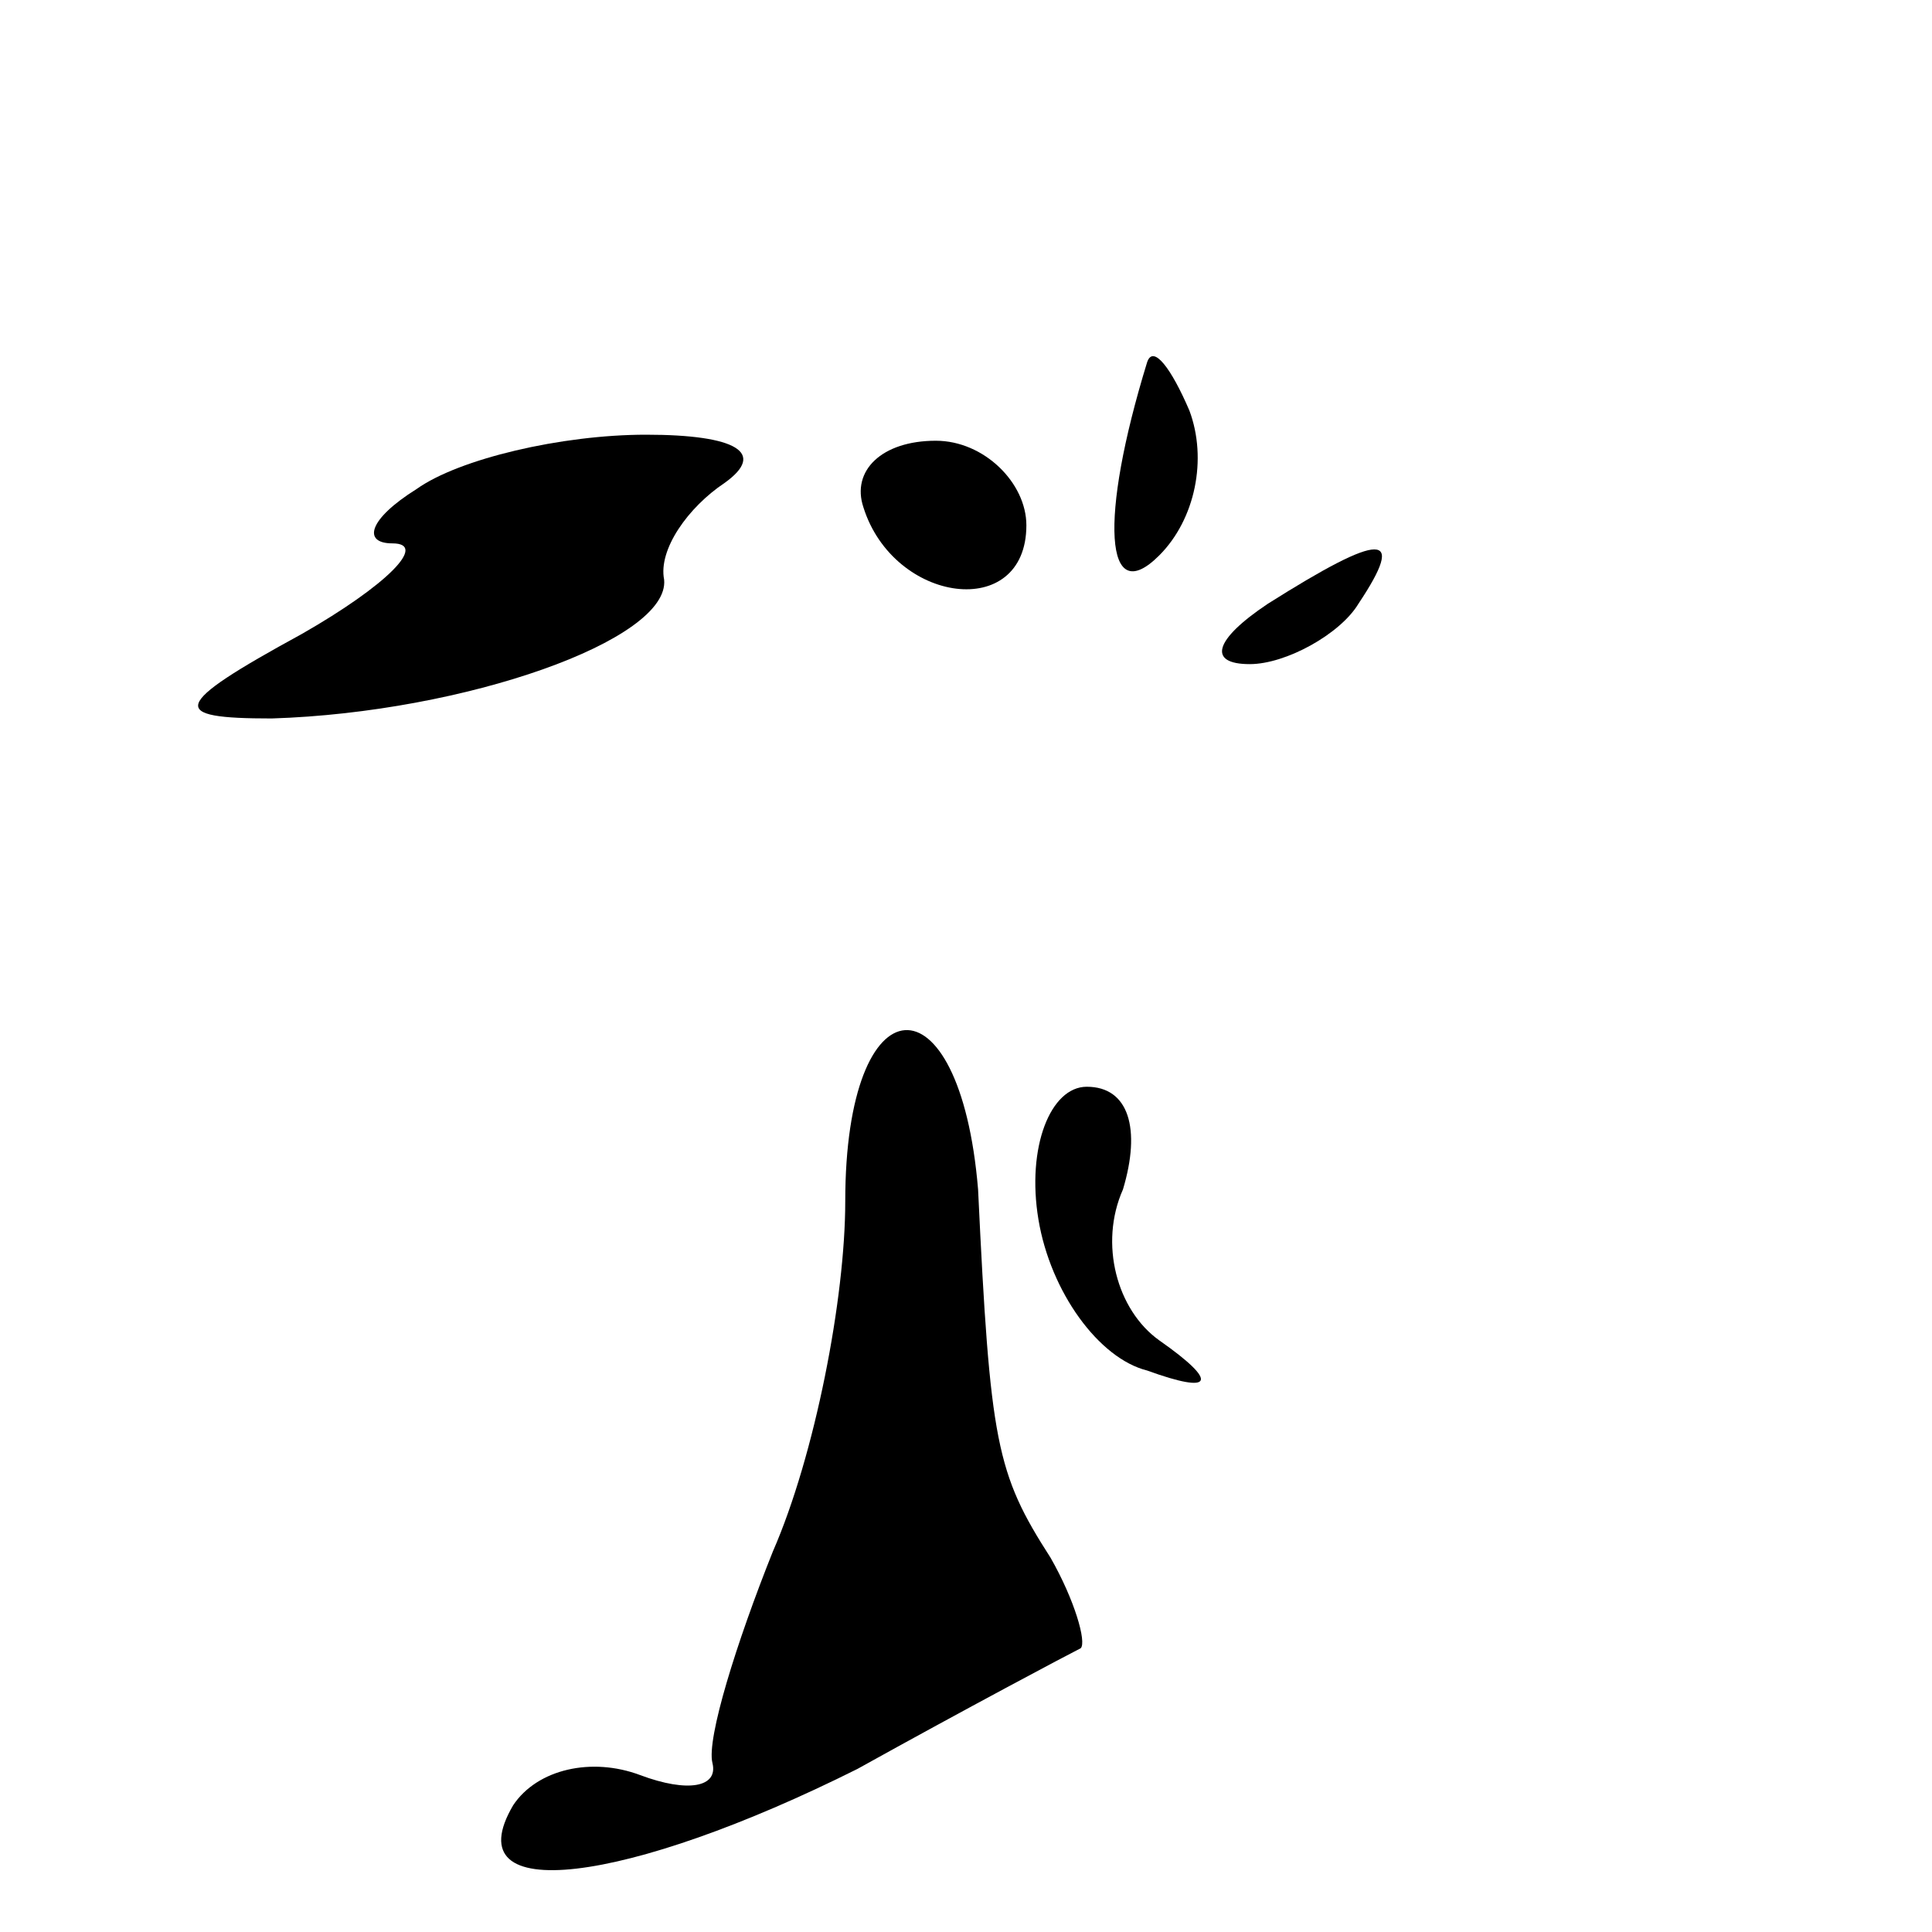 <?xml version="1.0" standalone="no"?>
<!DOCTYPE svg PUBLIC "-//W3C//DTD SVG 20010904//EN"
 "http://www.w3.org/TR/2001/REC-SVG-20010904/DTD/svg10.dtd">
<svg version="1.0" xmlns="http://www.w3.org/2000/svg"
 width="32pt" height="32pt" viewBox="0 0 32 32"
 preserveAspectRatio="xMidYMid meet">
<g transform="translate(0,32) scale(0.1,-0.1)"
fill="#000000" stroke="none">
<path fill="#000000" stroke="none" d="M190 260 c-8 -26 -7 -41 2 -32 6 6 8
16 5 24 -3 7 -6 11 -7 8z"/>
<path fill="#000000" stroke="none" d="M69 239 c-8 -5 -9 -9 -4 -9 6 0 -1 -7
-15 -15 -22 -12 -22 -14 -5 -14 32 1 66 13 65 23 -1 5 4 12 10 16 7 5 2 8 -13
8 -14 0 -31 -4 -38 -9z"/>
<path fill="#000000" stroke="none" d="M143 236 c5 -16 27 -19 27 -3 0 7 -7
14 -15 14 -9 0 -14 -5 -12 -11z"/>
<path fill="#000000" stroke="none" d="M210 220 c-9 -6 -10 -10 -3 -10 6 0 15
5 18 10 8 12 4 12 -15 0z"/>
<path fill="#000000" stroke="none" d="M140 121 c0 -16 -5 -42 -12 -58 -6 -15
-11 -31 -10 -35 1 -4 -4 -5 -12 -2 -8 3 -17 1 -21 -5 -10 -17 19 -13 57 6 18
10 35 19 37 20 1 1 -1 8 -5 15 -9 14 -10 19 -12 61 -3 36 -22 35 -22 -2z"/>
<path fill="#000000" stroke="none" d="M172 118 c2 -12 10 -23 18 -25 11 -4
12 -2 2 5 -7 5 -10 16 -6 25 3 10 1 17 -6 17 -6 0 -10 -10 -8 -22z"/>
</g>
</svg>
